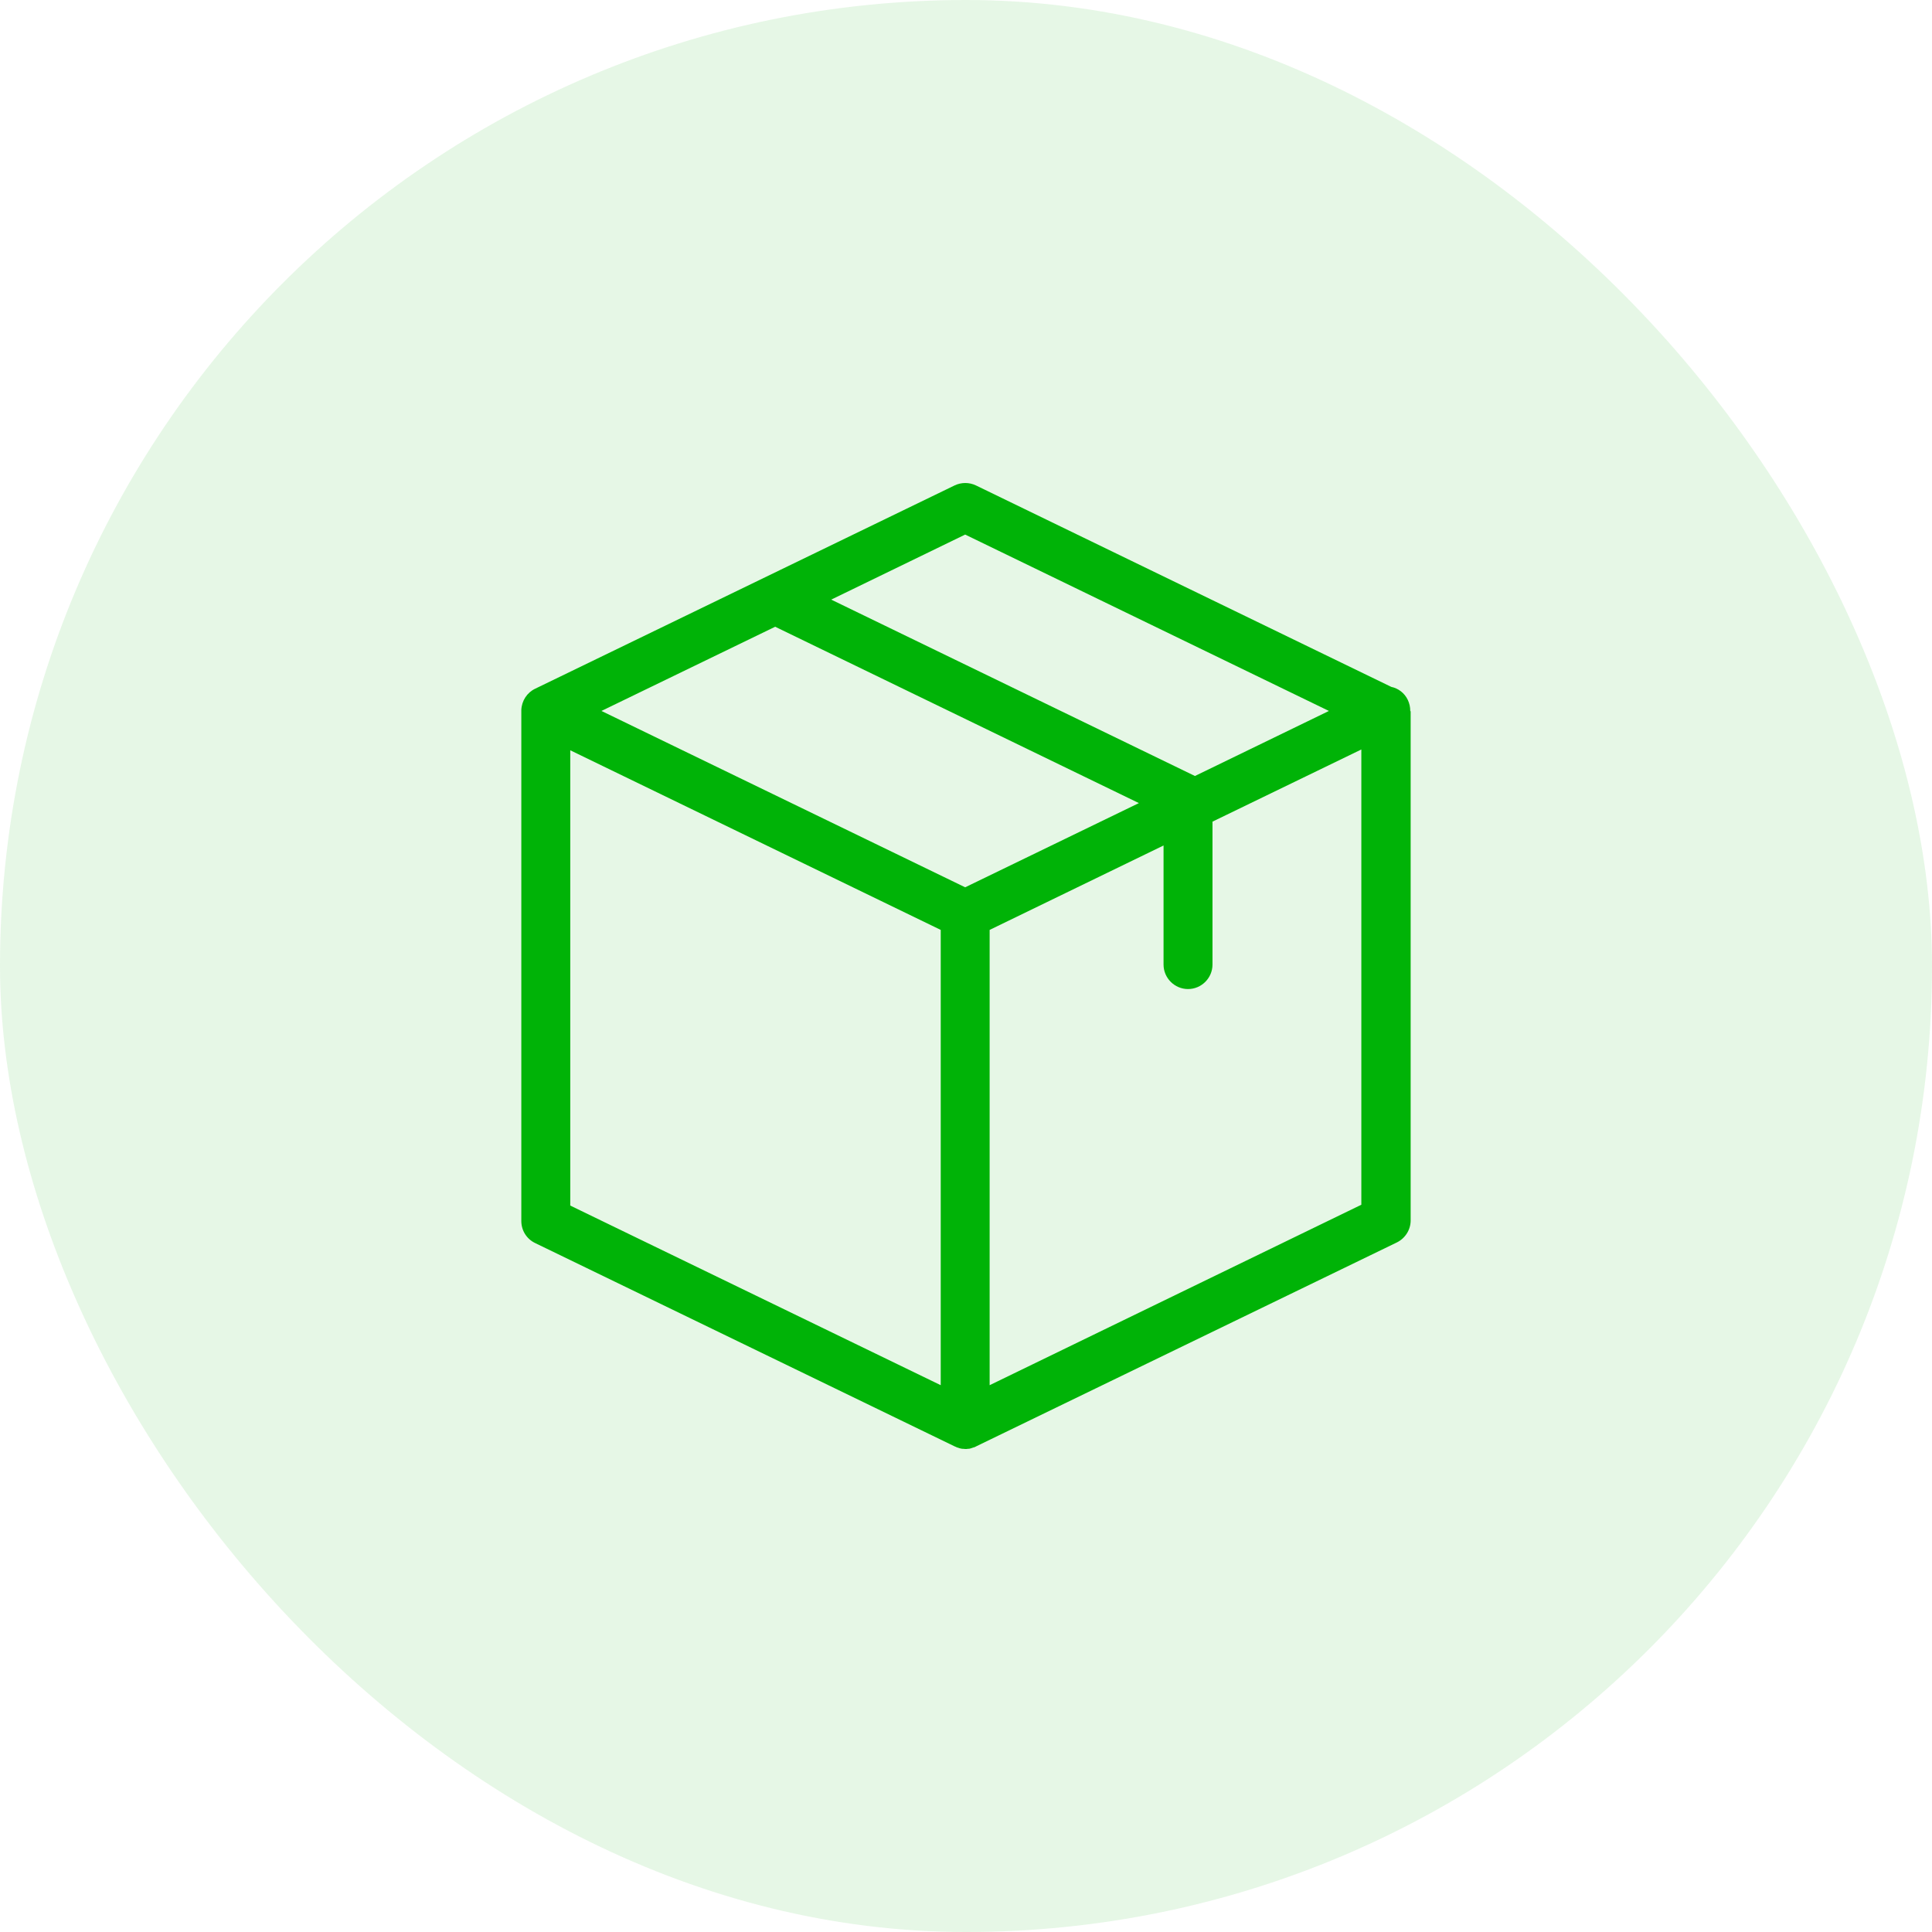 <svg width="72" height="72" viewBox="0 0 72 72" fill="none" xmlns="http://www.w3.org/2000/svg">
<rect width="72" height="72" rx="36" fill="#00B307" fill-opacity="0.1"/>
<g clip-path="url(#clip0_604_20424)">
<path d="M52.556 26.487C52.556 26.35 52.526 26.214 52.465 26.084C52.343 25.826 52.108 25.651 51.849 25.598L36.372 18.091C36.121 17.97 35.825 17.97 35.574 18.091L19.945 25.666C19.641 25.811 19.443 26.115 19.428 26.457V26.464C19.428 26.472 19.428 26.48 19.428 26.495V45.505C19.428 45.855 19.626 46.174 19.945 46.326L35.574 53.901C35.582 53.901 35.582 53.901 35.59 53.909C35.612 53.916 35.635 53.924 35.658 53.939C35.666 53.939 35.673 53.947 35.688 53.947C35.711 53.954 35.734 53.962 35.757 53.97C35.764 53.97 35.772 53.977 35.779 53.977C35.802 53.985 35.833 53.985 35.855 53.992C35.863 53.992 35.871 53.992 35.878 53.992C35.909 53.992 35.947 54 35.977 54C36.007 54 36.045 54 36.076 53.992C36.083 53.992 36.091 53.992 36.099 53.992C36.121 53.992 36.152 53.985 36.175 53.977C36.182 53.977 36.19 53.97 36.197 53.97C36.22 53.962 36.243 53.954 36.266 53.947C36.273 53.947 36.281 53.939 36.296 53.939C36.319 53.932 36.342 53.924 36.364 53.909C36.372 53.909 36.372 53.909 36.38 53.901L52.055 46.303C52.366 46.151 52.571 45.832 52.571 45.483V26.51C52.556 26.502 52.556 26.495 52.556 26.487ZM35.969 19.922L49.525 26.495L44.532 28.919L30.977 22.346L35.969 19.922ZM35.969 33.067L22.414 26.495L28.888 23.357L42.443 29.929L35.969 33.067ZM21.252 27.961L35.058 34.655V51.622L21.252 44.928V27.961ZM36.881 51.622V34.655L43.362 31.509V35.947C43.362 36.448 43.773 36.859 44.274 36.859C44.776 36.859 45.186 36.448 45.186 35.947V30.62L50.733 27.931V44.897L36.881 51.622Z" fill="#00B307"/>
</g>
<defs>
<clipPath id="clip0_604_20424">
<rect width="36" height="36" fill="white" transform="translate(18 18)"/>
</clipPath>
</defs>
</svg>
